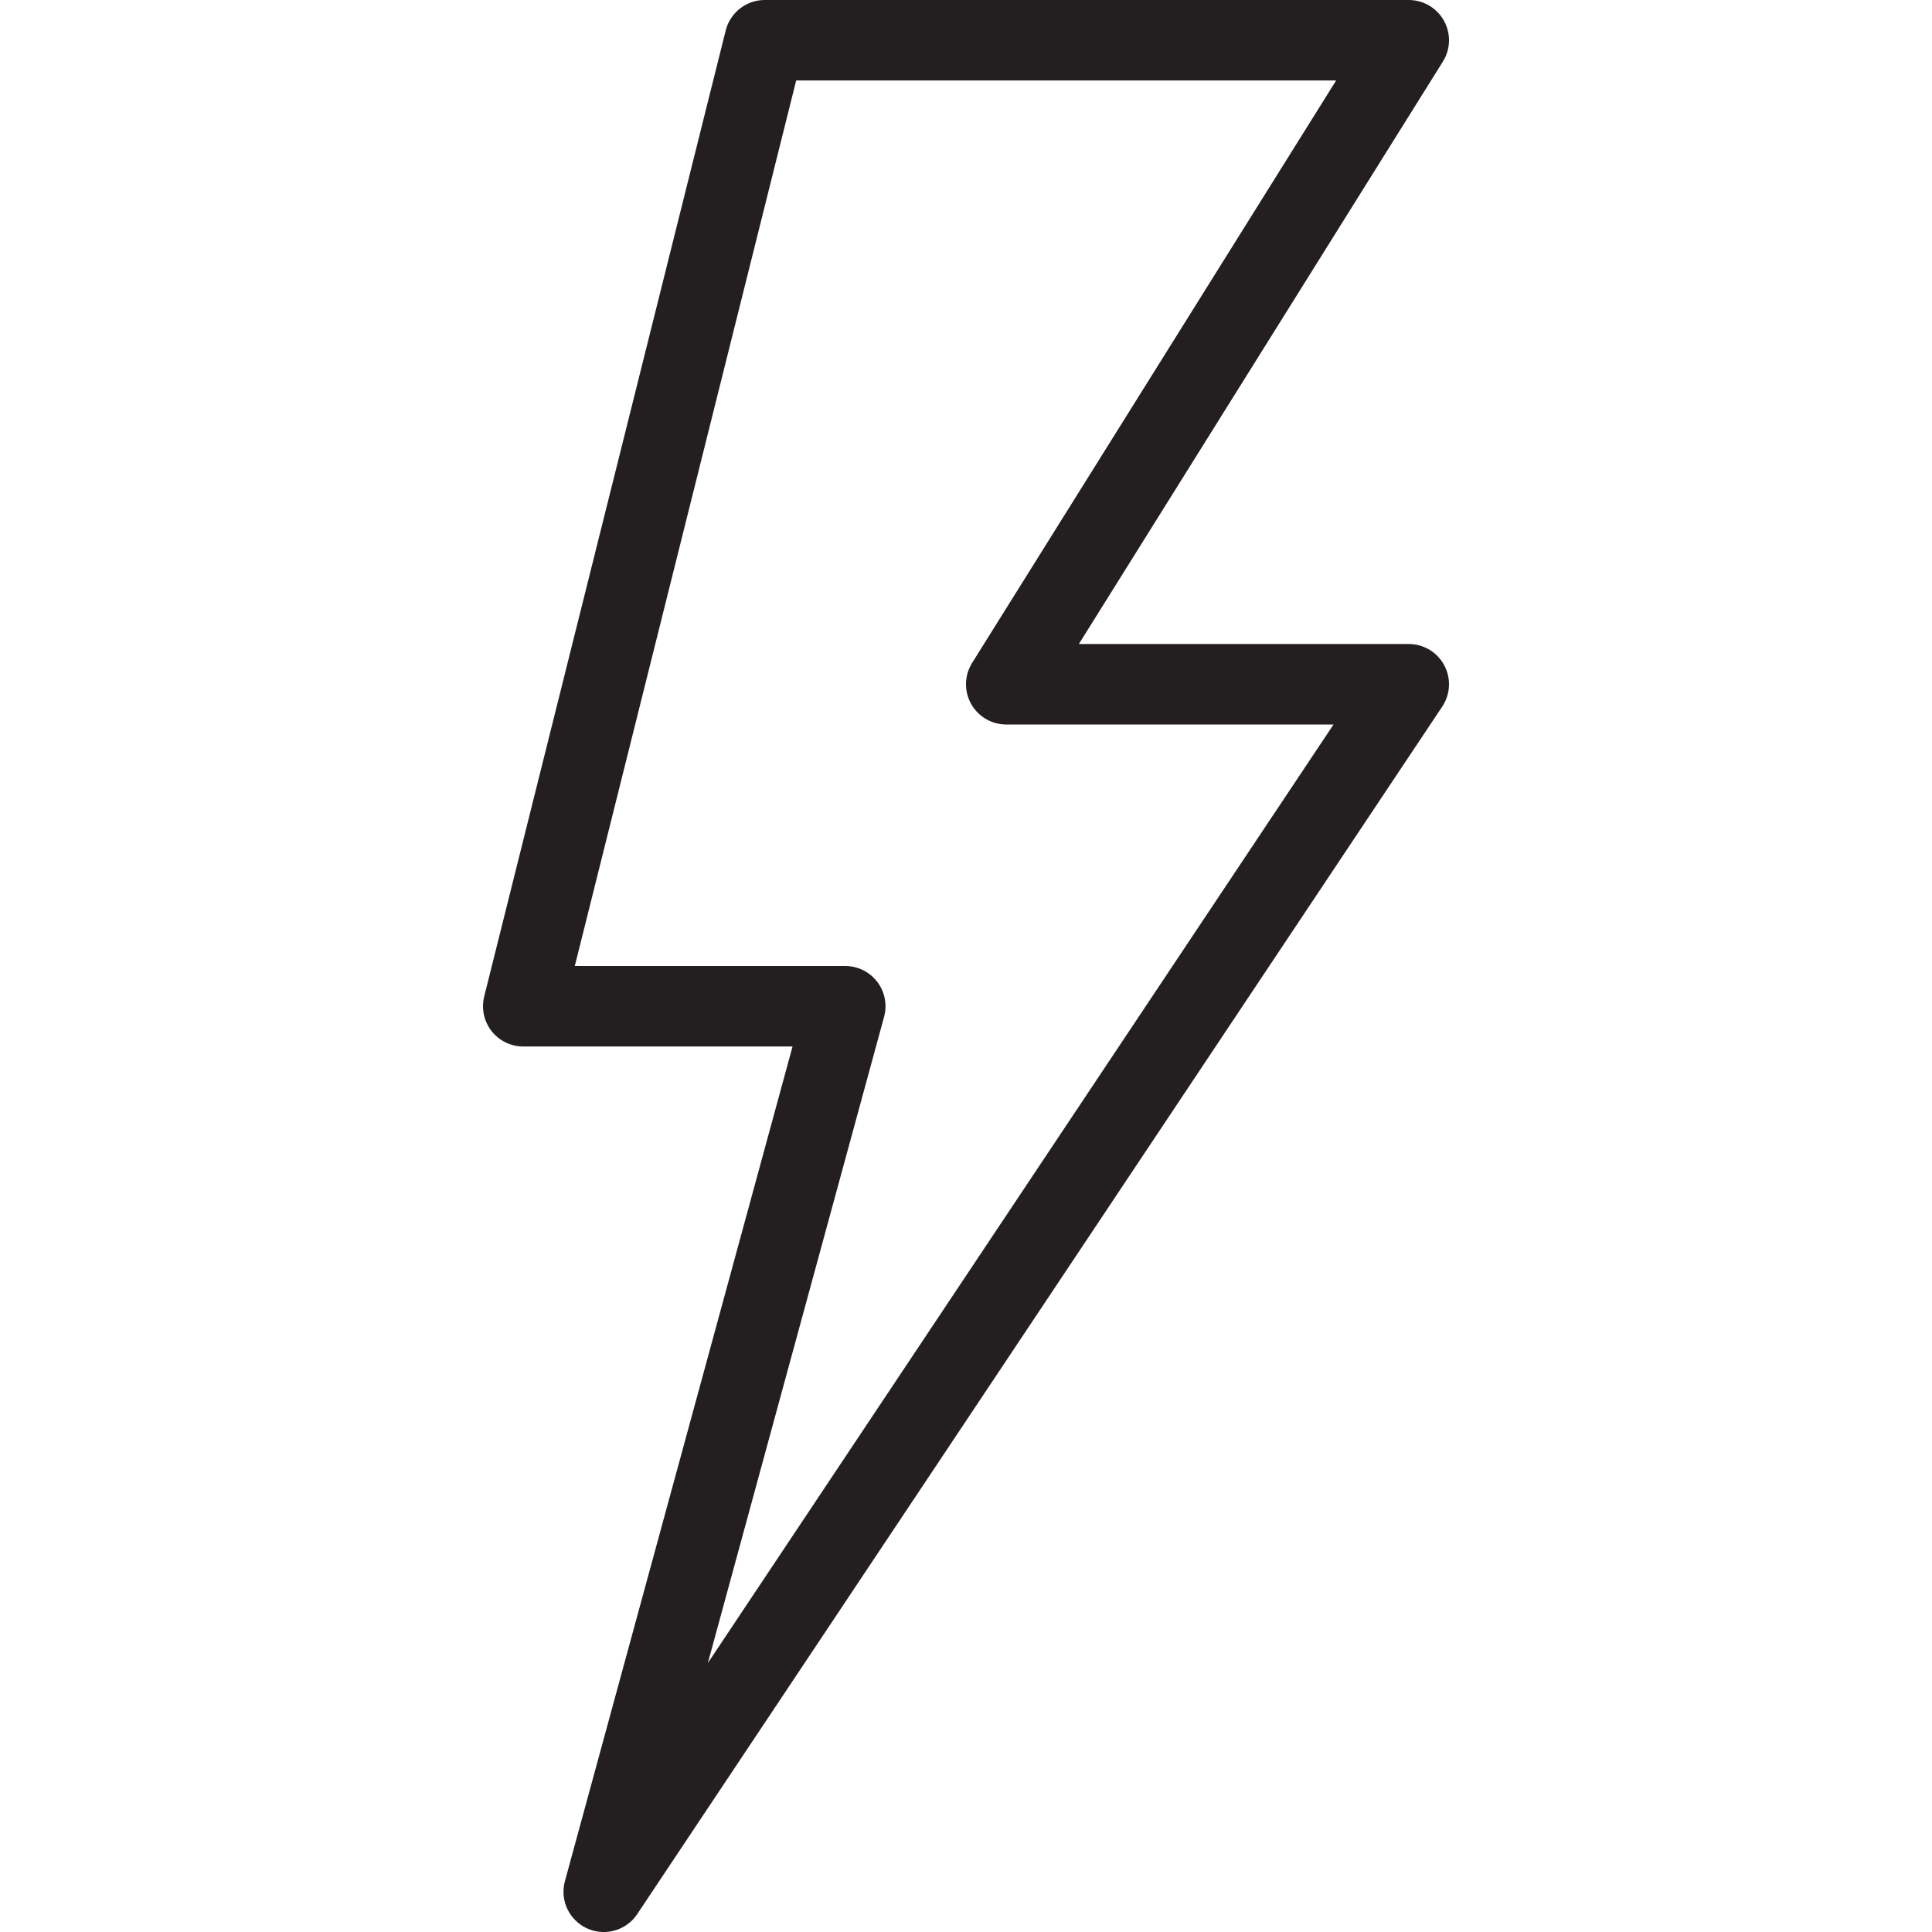 <svg version="1.1" viewBox="0 0 48 48" xmlns="http://www.w3.org/2000/svg" xmlns:xlink="http://www.w3.org/1999/xlink" overflow="hidden"><defs></defs><g id="icons"><path d=" M 15 47 L 21 25 L 13 25 L 19 1 L 35 1 L 25 17 L 35 17 L 15 47 Z" stroke="#231F20" stroke-width="2" stroke-linejoin="round" fill="none"/></g></svg>